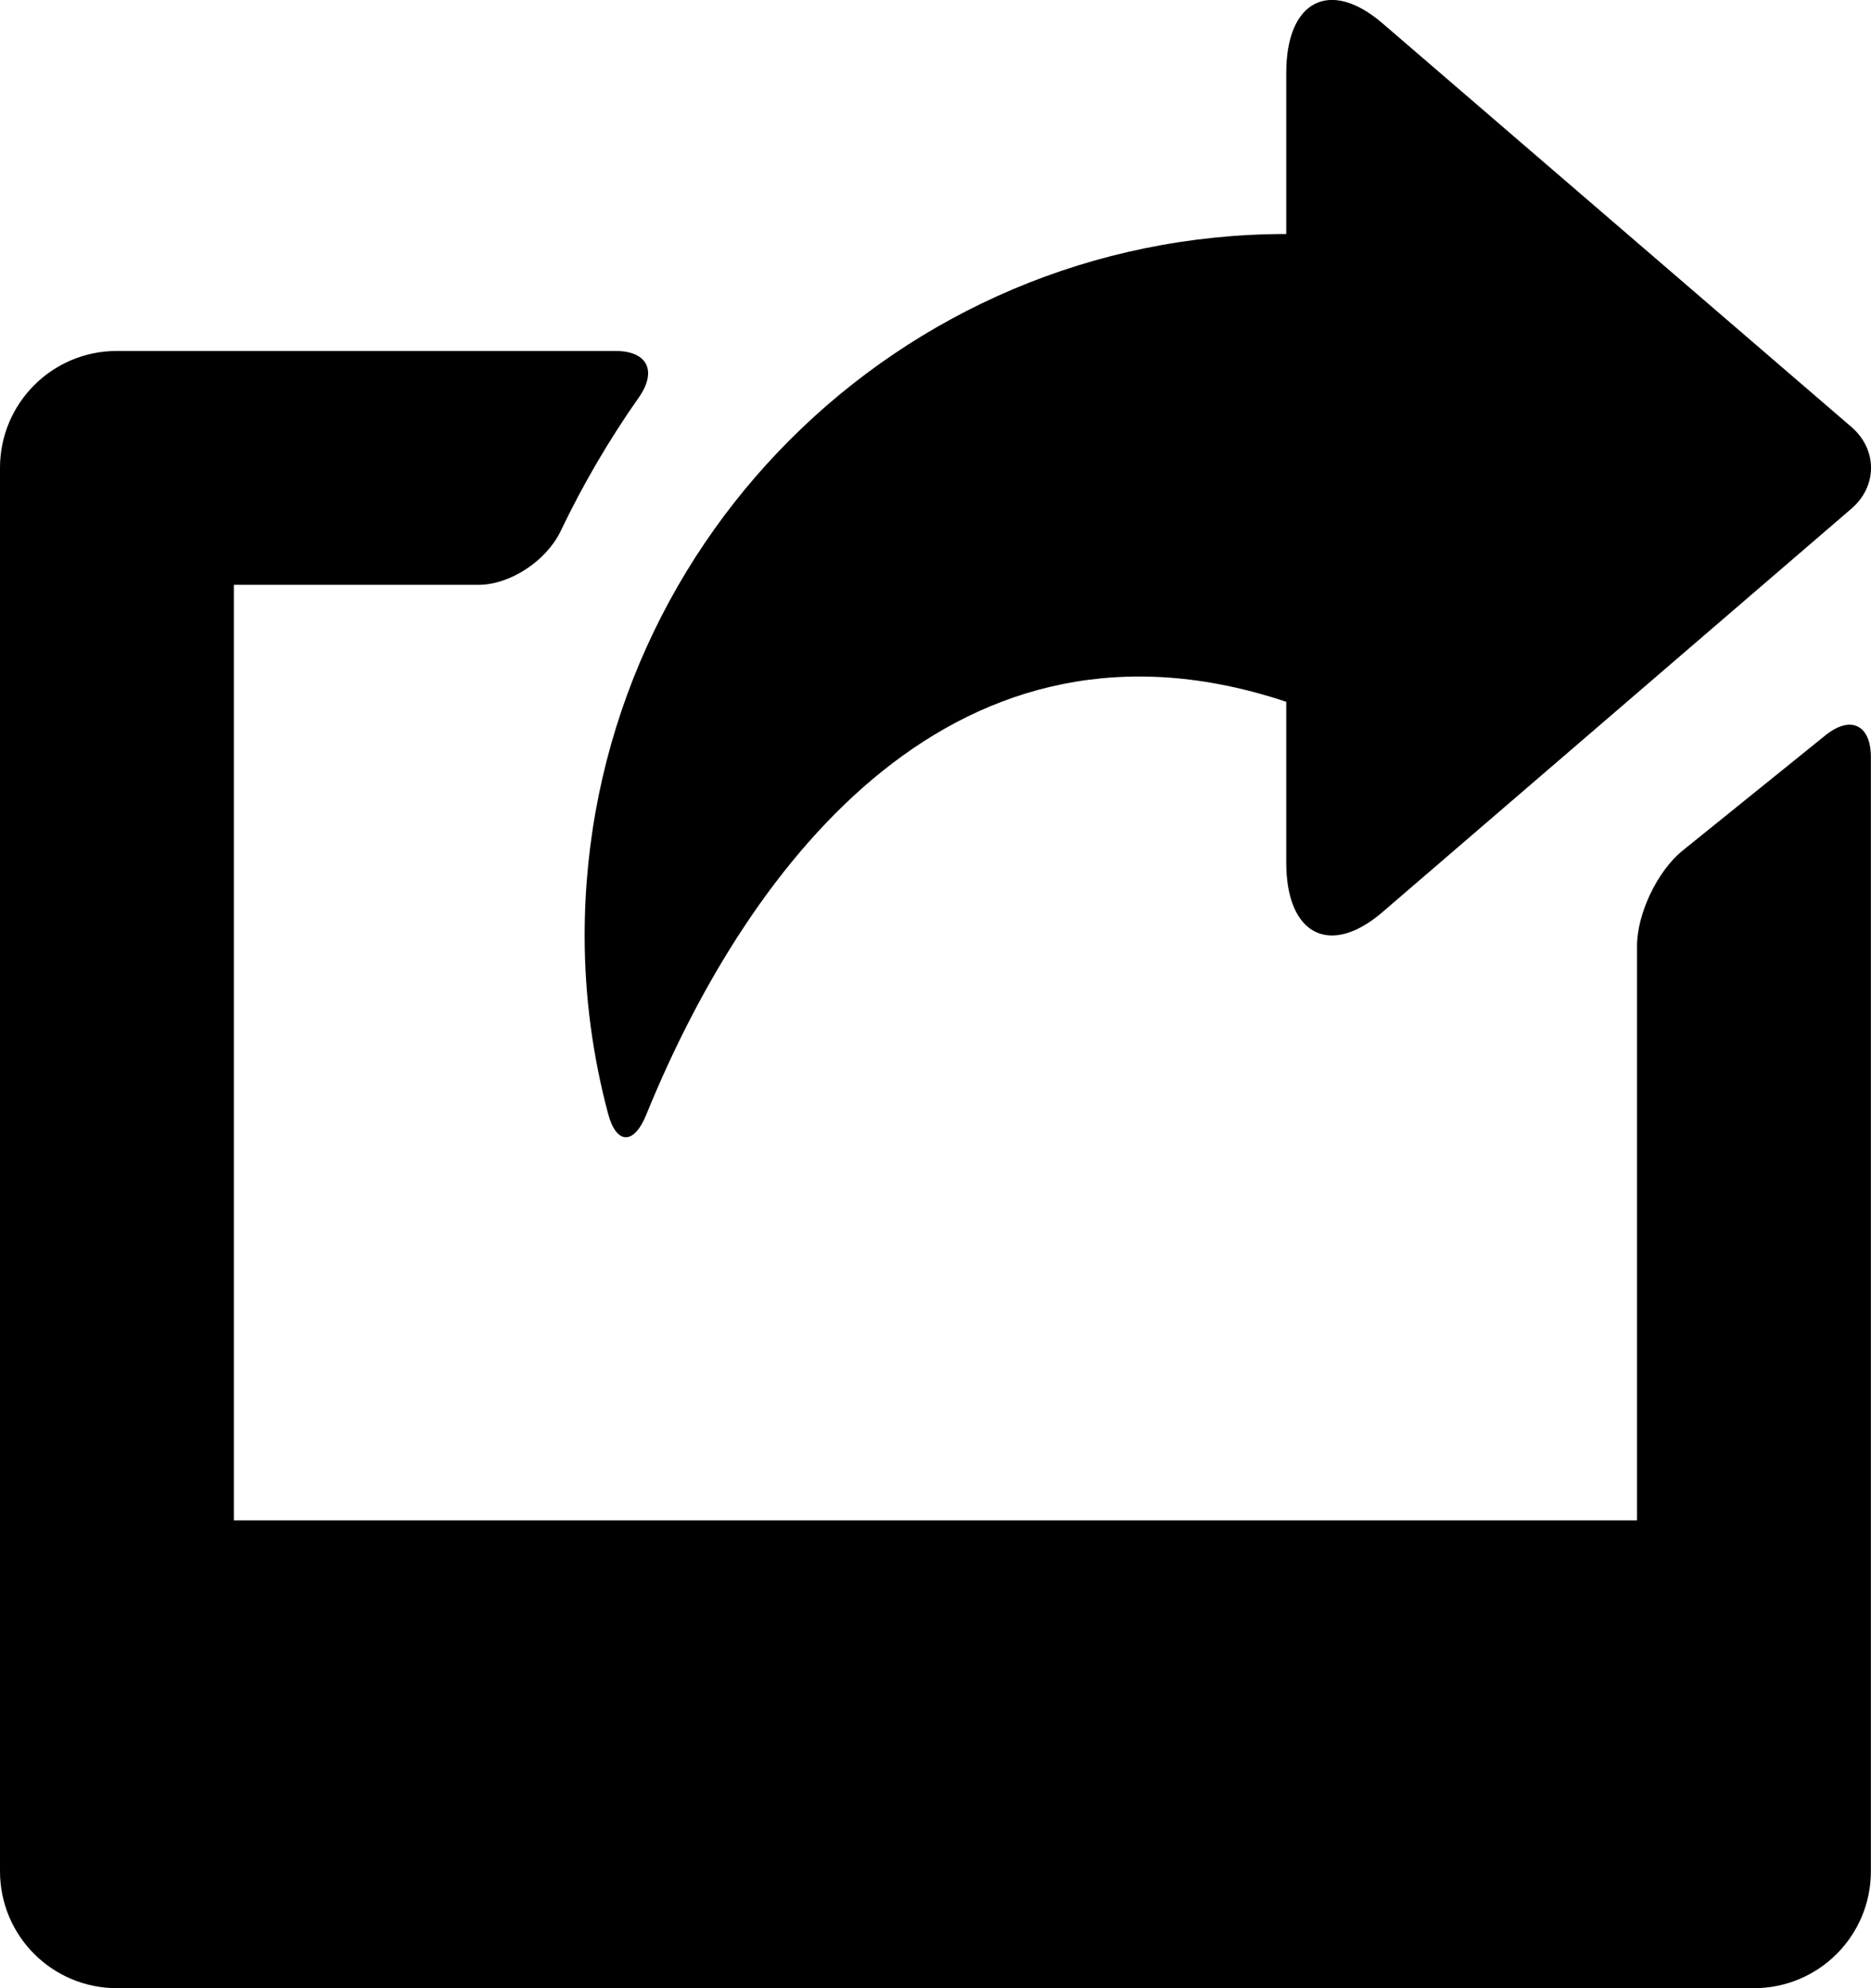 <?xml version="1.0" encoding="iso-8859-1"?>
<!-- Generator: Adobe Illustrator 16.0.0, SVG Export Plug-In . SVG Version: 6.00 Build 0)  -->
<!DOCTYPE svg PUBLIC "-//W3C//DTD SVG 1.1//EN" "http://www.w3.org/Graphics/SVG/1.1/DTD/svg11.dtd">
<svg version="1.1" id="Layer_1" xmlns="http://www.w3.org/2000/svg" xmlns:xlink="http://www.w3.org/1999/xlink" x="0px" y="0px"
	 width="16.001px" height="17.001px" viewBox="0 0 16.001 17.001" style="enable-background:new 0 0 16.001 17.001;"
	 xml:space="preserve">
<g id="Share_2">
	<path d="M5.2,9.522C5.271,9.79,5.422,9.79,5.526,9.534C6.422,7.333,8.199,5.067,11,6.001v1.374c0,0.621,0.375,0.812,0.826,0.422
		l4.006-3.446c0.227-0.194,0.225-0.51-0.002-0.703L11.824,0.2C11.375-0.187,11,0.003,11,0.624v1.375v0.002c-3.313,0-6,2.687-6,6
		C5,8.527,5.071,9.037,5.2,9.522z"/>
	<path d="M15.611,6.288l-1.223,0.987C14.174,7.449,14,7.813,14,8.09v4.911H2v-8h2.091c0.276,0,0.583-0.209,0.703-0.458
		c0.191-0.4,0.415-0.782,0.669-1.144c0.158-0.225,0.076-0.398-0.2-0.398H1c-0.553,0-1,0.447-1,1v1v11c0,0.553,0.447,1,1,1h14
		c0.553,0,1-0.447,1-1V6.474C16,6.197,15.826,6.114,15.611,6.288z"/>
</g>
<g>
</g>
<g>
</g>
<g>
</g>
<g>
</g>
<g>
</g>
<g>
</g>
<g>
</g>
<g>
</g>
<g>
</g>
<g>
</g>
<g>
</g>
<g>
</g>
<g>
</g>
<g>
</g>
<g>
</g>
</svg>
